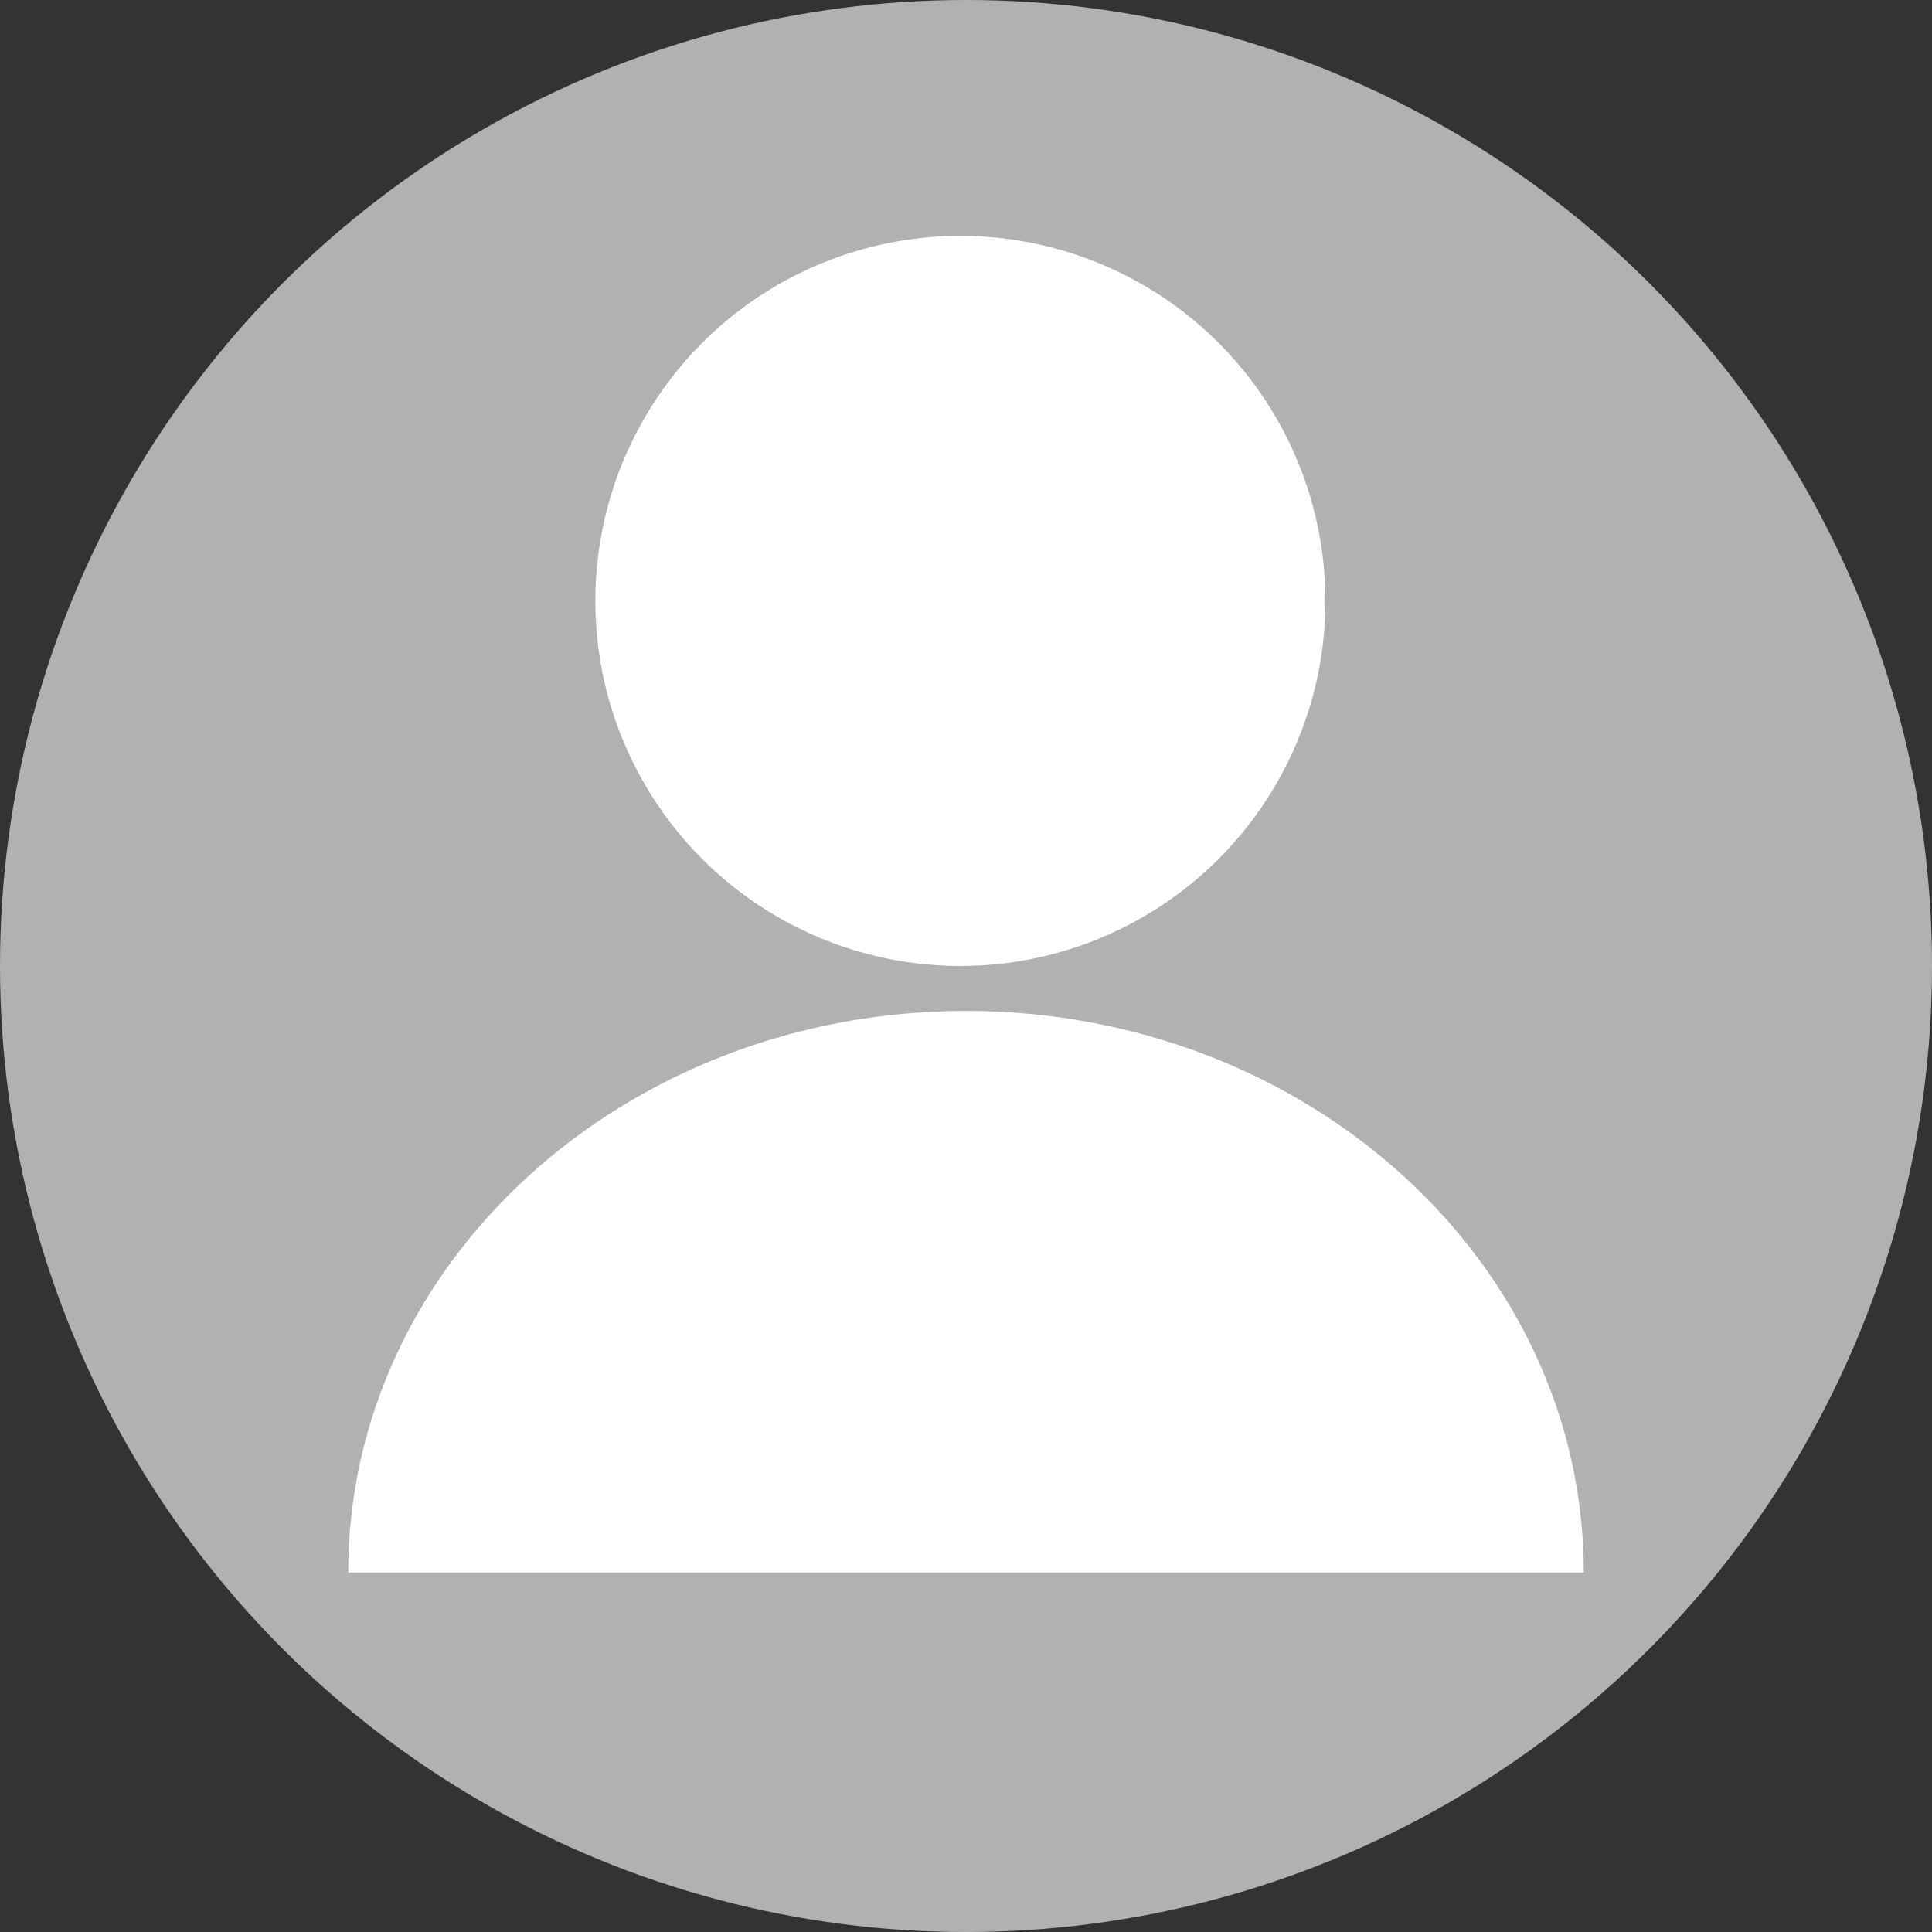 <svg width="172" height="172" viewBox="0 0 172 172" fill="none" xmlns="http://www.w3.org/2000/svg">
<rect x="0" y="0" width="172" height="172" fill="#333333" stroke="none"/>
<circle cx="86" cy="86" r="86" fill="#B1B1B1"/>
<circle cx="85.5" cy="53.5" r="32.5" fill="white"/>
<path d="M141 140H86H31C31 112.386 55.624 90 86 90C116.376 90 141 112.386 141 140Z" fill="white"/>
</svg>
